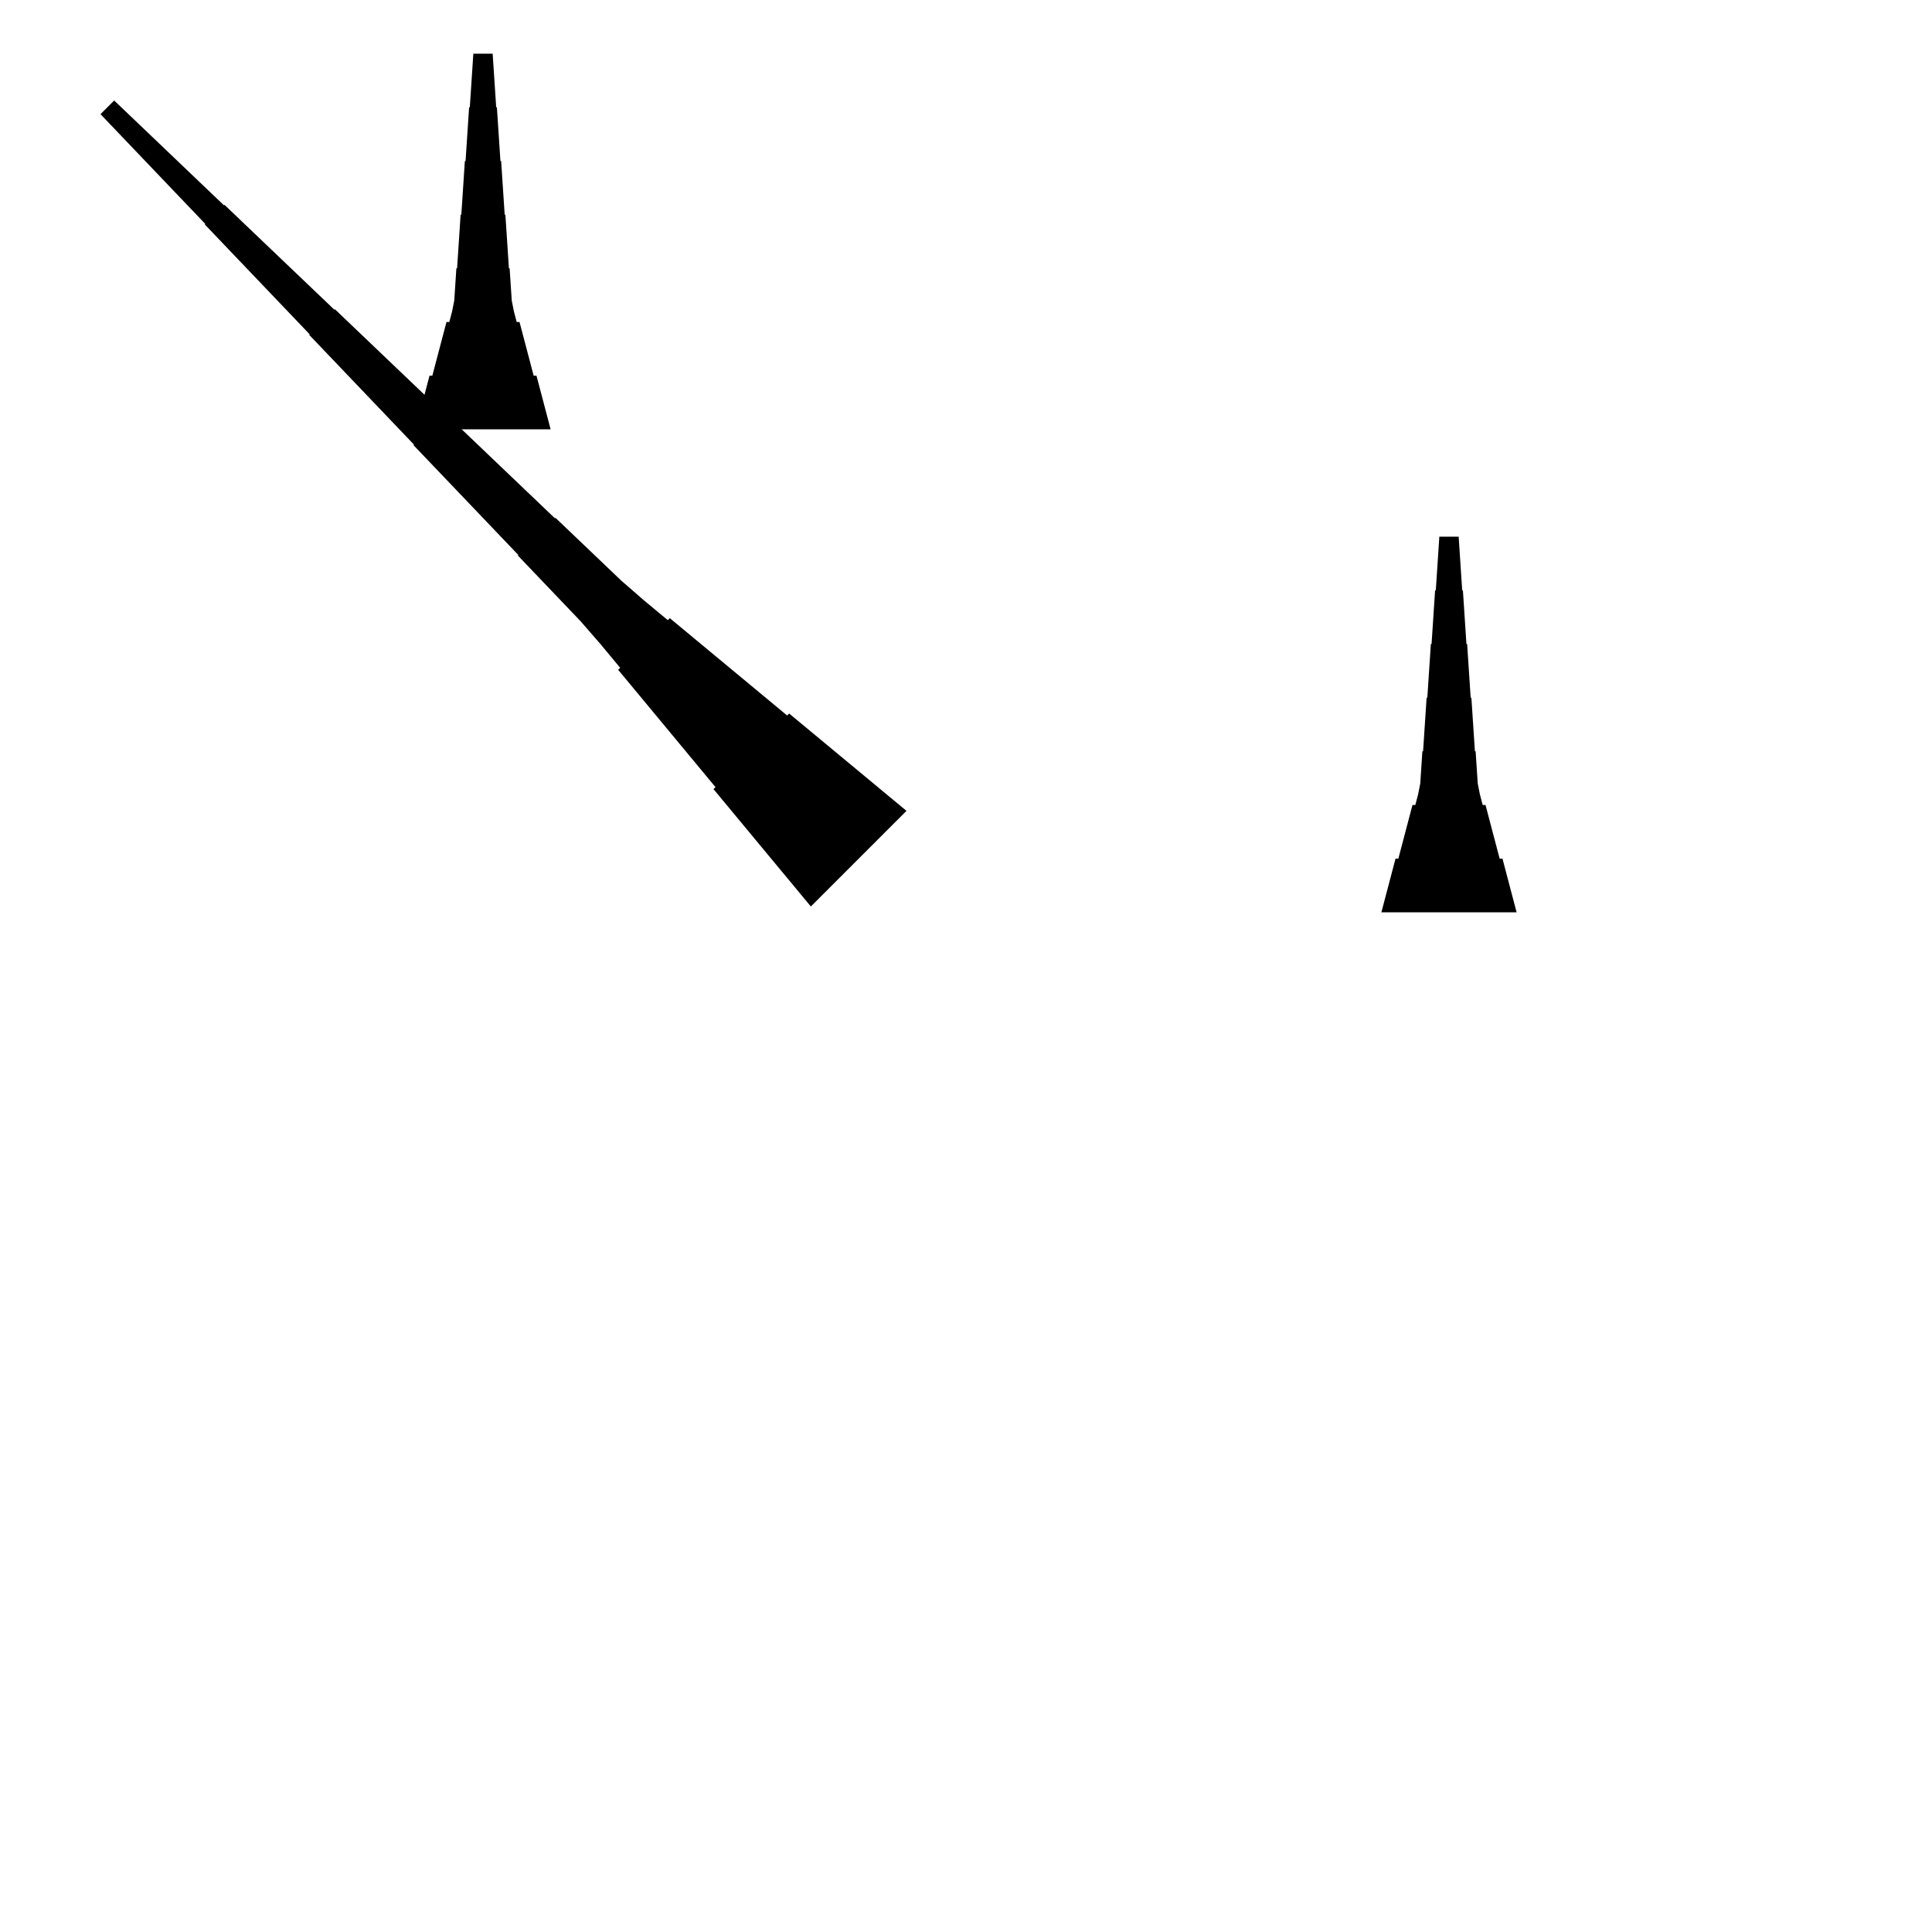 <?xml version="1.0" encoding="UTF-8"?>
<!-- Flat -->
<svg version="1.1" xmlns="http://www.w3.org/2000/svg" xmlns:xlink="http://www.w3.org/1999/xlink" width="283.465pt" height="283.465pt" viewBox="0 0 283.465 283.465">
<title>Untitled</title>
<polygon points="202.677 133.858 203.092 132.284 203.507 130.709 203.922 129.134 204.337 127.559 204.751 125.984 205.166 125.984 205.581 124.409 205.996 122.835 206.411 121.26 206.825 119.685 207.24 118.11 207.655 118.11 208.07 116.535 208.381 114.961 208.485 113.386 208.588 111.811 208.692 110.236 208.796 110.236 208.9 108.661 209.003 107.087 209.107 105.512 209.211 103.937 209.314 102.362 209.418 102.362 209.522 100.787 209.625 99.213 209.729 97.638 209.833 96.063 209.937 94.488 210.04 94.488 210.144 92.913 210.248 91.339 210.351 89.764 210.455 88.189 210.559 86.614 210.663 86.614 210.766 85.039 210.87 83.465 210.974 81.89 211.077 80.315 211.181 78.74 214.016 78.74 214.119 80.315 214.223 81.89 214.327 83.465 214.431 85.039 214.534 86.614 214.638 86.614 214.742 88.189 214.845 89.764 214.949 91.339 215.053 92.913 215.156 94.488 215.26 94.488 215.364 96.063 215.468 97.638 215.571 99.213 215.675 100.787 215.779 102.362 215.882 102.362 215.986 103.937 216.09 105.512 216.194 107.087 216.297 108.661 216.401 110.236 216.505 110.236 216.608 111.811 216.712 113.386 216.816 114.961 217.127 116.535 217.542 118.11 217.957 118.11 218.371 119.685 218.786 121.26 219.201 122.835 219.616 124.409 220.031 125.984 220.446 125.984 220.86 127.559 221.275 129.134 221.69 130.709 222.105 132.284 222.52 133.858" fill="rgba(0,0,0,1)" />
<polygon points="118.969 133 116.113 129.557 113.256 126.114 110.4 122.671 107.544 119.228 104.688 115.785 104.981 115.492 102.124 112.049 99.268 108.606 96.412 105.163 93.556 101.72 90.699 98.277 90.993 97.984 88.136 94.541 85.207 91.171 82.13 87.948 79.054 84.725 75.978 81.502 76.051 81.429 72.975 78.206 69.899 74.983 66.823 71.76 63.746 68.537 60.67 65.314 60.743 65.241 57.667 62.018 54.591 58.795 51.514 55.572 48.438 52.349 45.362 49.126 45.435 49.053 42.359 45.83 39.283 42.607 36.206 39.384 33.13 36.161 30.054 32.938 30.127 32.865 27.051 29.642 23.975 26.419 20.898 23.196 17.822 19.973 14.746 16.75 16.75 14.746 19.973 17.822 23.196 20.898 26.419 23.975 29.642 27.051 32.865 30.127 32.938 30.054 36.161 33.13 39.384 36.206 42.607 39.283 45.83 42.359 49.053 45.435 49.126 45.362 52.349 48.438 55.572 51.514 58.795 54.591 62.018 57.667 65.241 60.743 65.314 60.67 68.537 63.746 71.76 66.823 74.983 69.899 78.206 72.975 81.429 76.051 81.502 75.978 84.725 79.054 87.948 82.13 91.171 85.207 94.541 88.136 97.984 90.993 98.277 90.699 101.72 93.556 105.163 96.412 108.606 99.268 112.049 102.124 115.492 104.981 115.785 104.688 119.228 107.544 122.671 110.4 126.114 113.256 129.557 116.113 133 118.969" fill="rgba(0,0,0,1)" />
<polygon points="60.945 62.992 61.36 61.417 61.775 59.843 62.189 58.268 62.604 56.693 63.019 55.118 63.434 55.118 63.849 53.543 64.263 51.968 64.678 50.394 65.093 48.819 65.508 47.244 65.923 47.244 66.338 45.669 66.649 44.094 66.752 42.52 66.856 40.945 66.96 39.37 67.064 39.37 67.167 37.795 67.271 36.221 67.375 34.646 67.478 33.071 67.582 31.496 67.686 31.496 67.79 29.921 67.893 28.346 67.997 26.772 68.101 25.197 68.204 23.622 68.308 23.622 68.412 22.047 68.516 20.472 68.619 18.898 68.723 17.323 68.827 15.748 68.93 15.748 69.034 14.173 69.138 12.598 69.241 11.024 69.345 9.449 69.449 7.874 72.284 7.874 72.387 9.449 72.491 11.024 72.595 12.598 72.698 14.173 72.802 15.748 72.906 15.748 73.009 17.323 73.113 18.898 73.217 20.472 73.32 22.047 73.424 23.622 73.528 23.622 73.632 25.197 73.735 26.772 73.839 28.346 73.943 29.921 74.046 31.496 74.15 31.496 74.254 33.071 74.358 34.646 74.461 36.221 74.565 37.795 74.669 39.37 74.772 39.37 74.876 40.945 74.98 42.52 75.084 44.094 75.395 45.669 75.809 47.244 76.224 47.244 76.639 48.819 77.054 50.394 77.469 51.968 77.884 53.543 78.298 55.118 78.713 55.118 79.128 56.693 79.543 58.268 79.958 59.843 80.373 61.417 80.787 62.992" fill="rgba(0,0,0,1)" />
</svg>